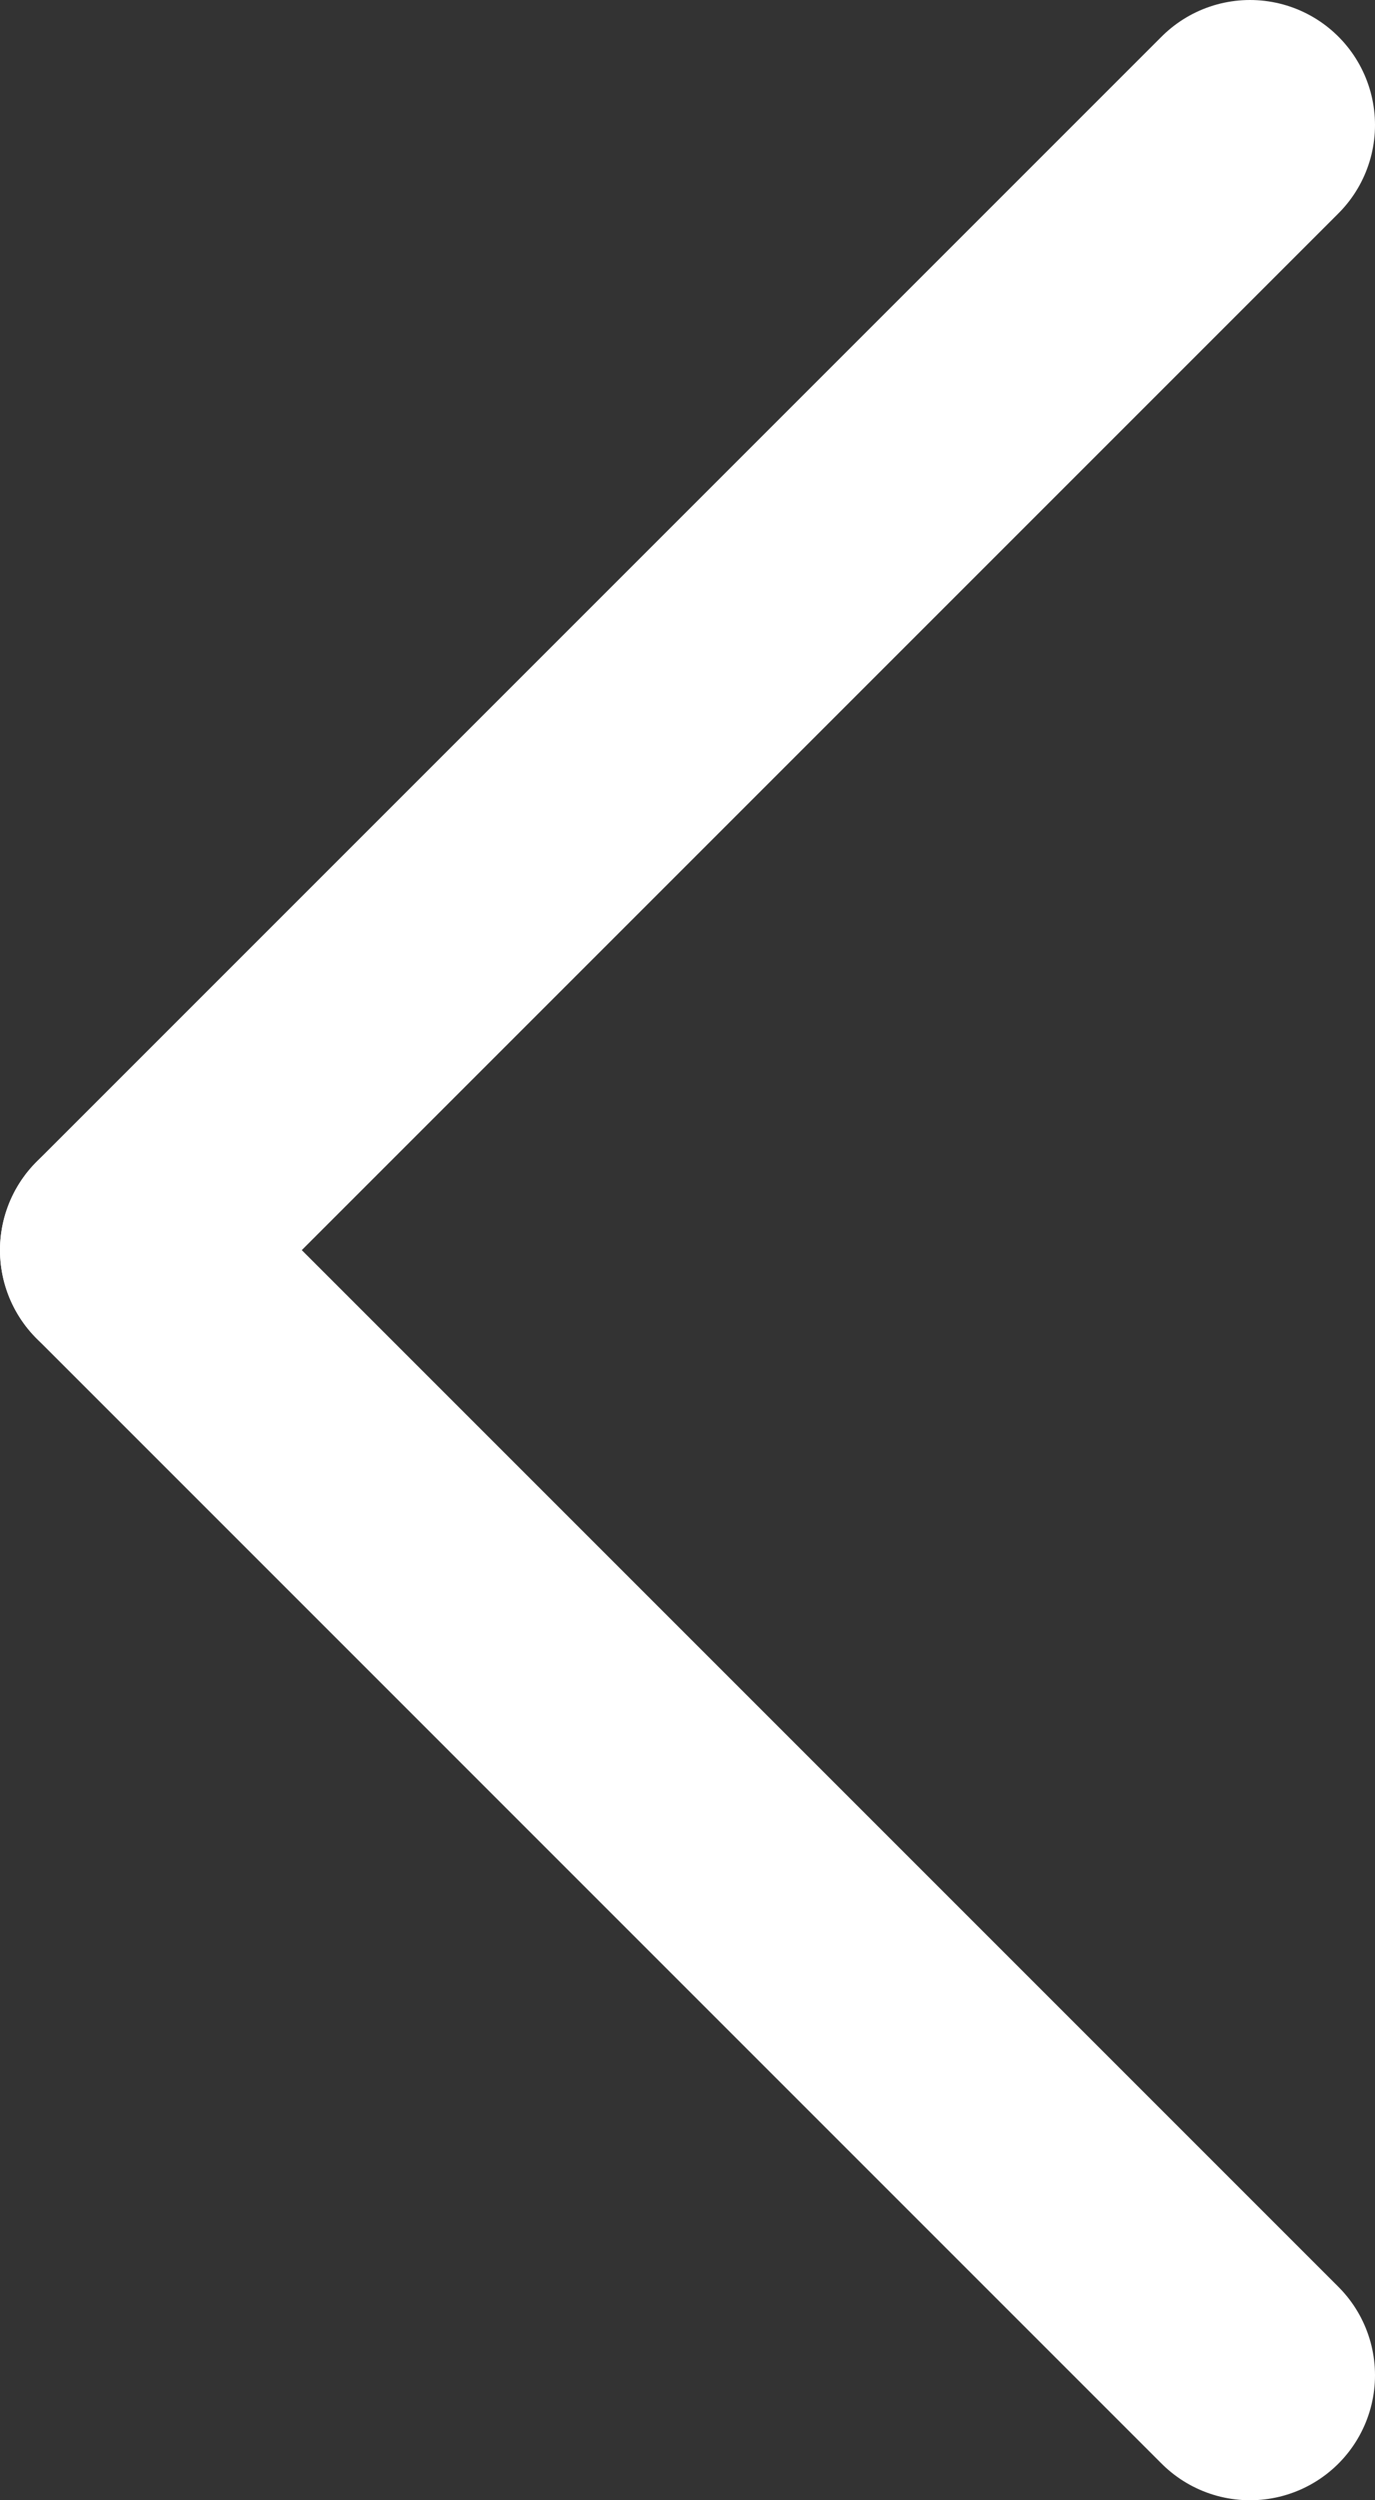 <svg width="11" height="20" viewBox="0 0 11 20" fill="none" xmlns="http://www.w3.org/2000/svg">
<rect x="0" y="0" width="11" height="20" fill="#333333" stroke="none"/>
<path d="M1 10L10 1" stroke="white" stroke-width="2" stroke-linecap="round" stroke-linejoin="round"/>
<path d="M10 19L1 10" stroke="white" stroke-width="2" stroke-linecap="round" stroke-linejoin="round"/>
</svg>
